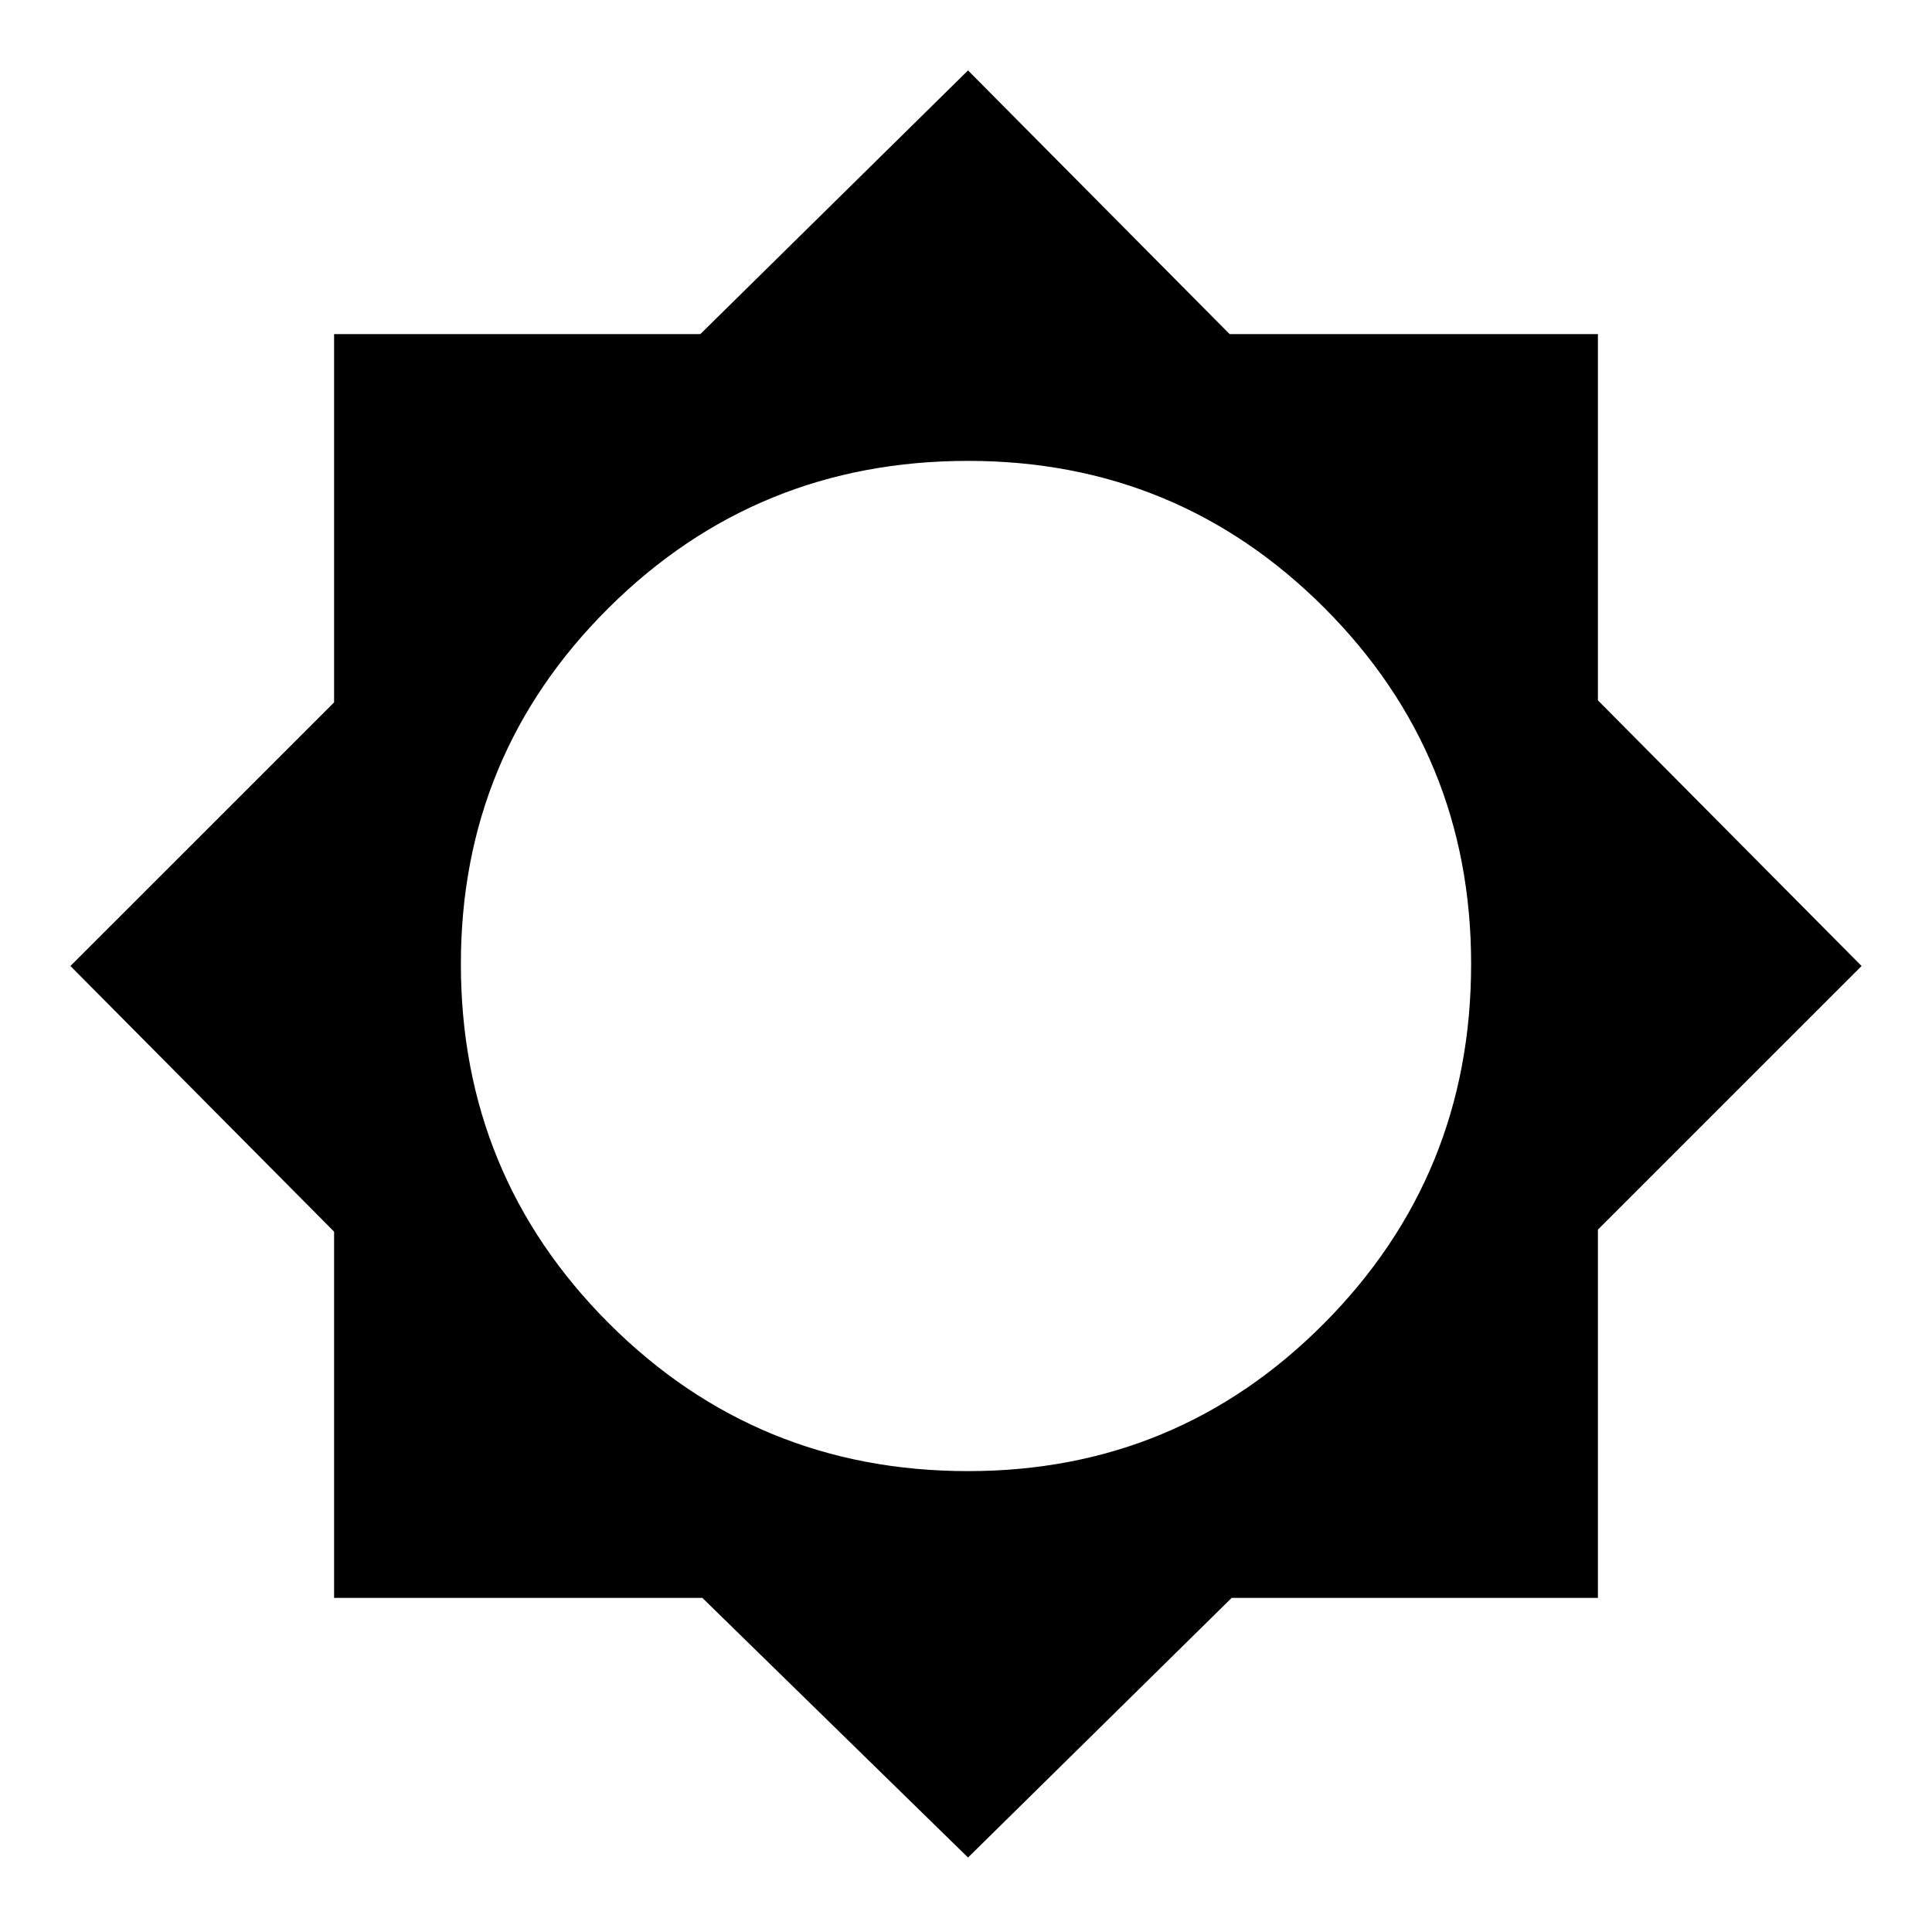 <svg xmlns="http://www.w3.org/2000/svg" height="40" width="40"><path d="m20.042 38.458-5.5-5.375H6.917V25.5L1.458 20l5.459-5.458V6.917H14.5l5.542-5.459 5.416 5.459h7.625V14.5l5.459 5.5-5.459 5.458v7.625H25.5Zm0-8q4.333 0 7.375-3.062 3.041-3.063 3.041-7.438 0-4.333-3.041-7.375-3.042-3.041-7.375-3.041-4.375 0-7.438 3.041-3.062 3.042-3.062 7.375 0 4.375 3.062 7.438 3.063 3.062 7.438 3.062Z"/></svg>